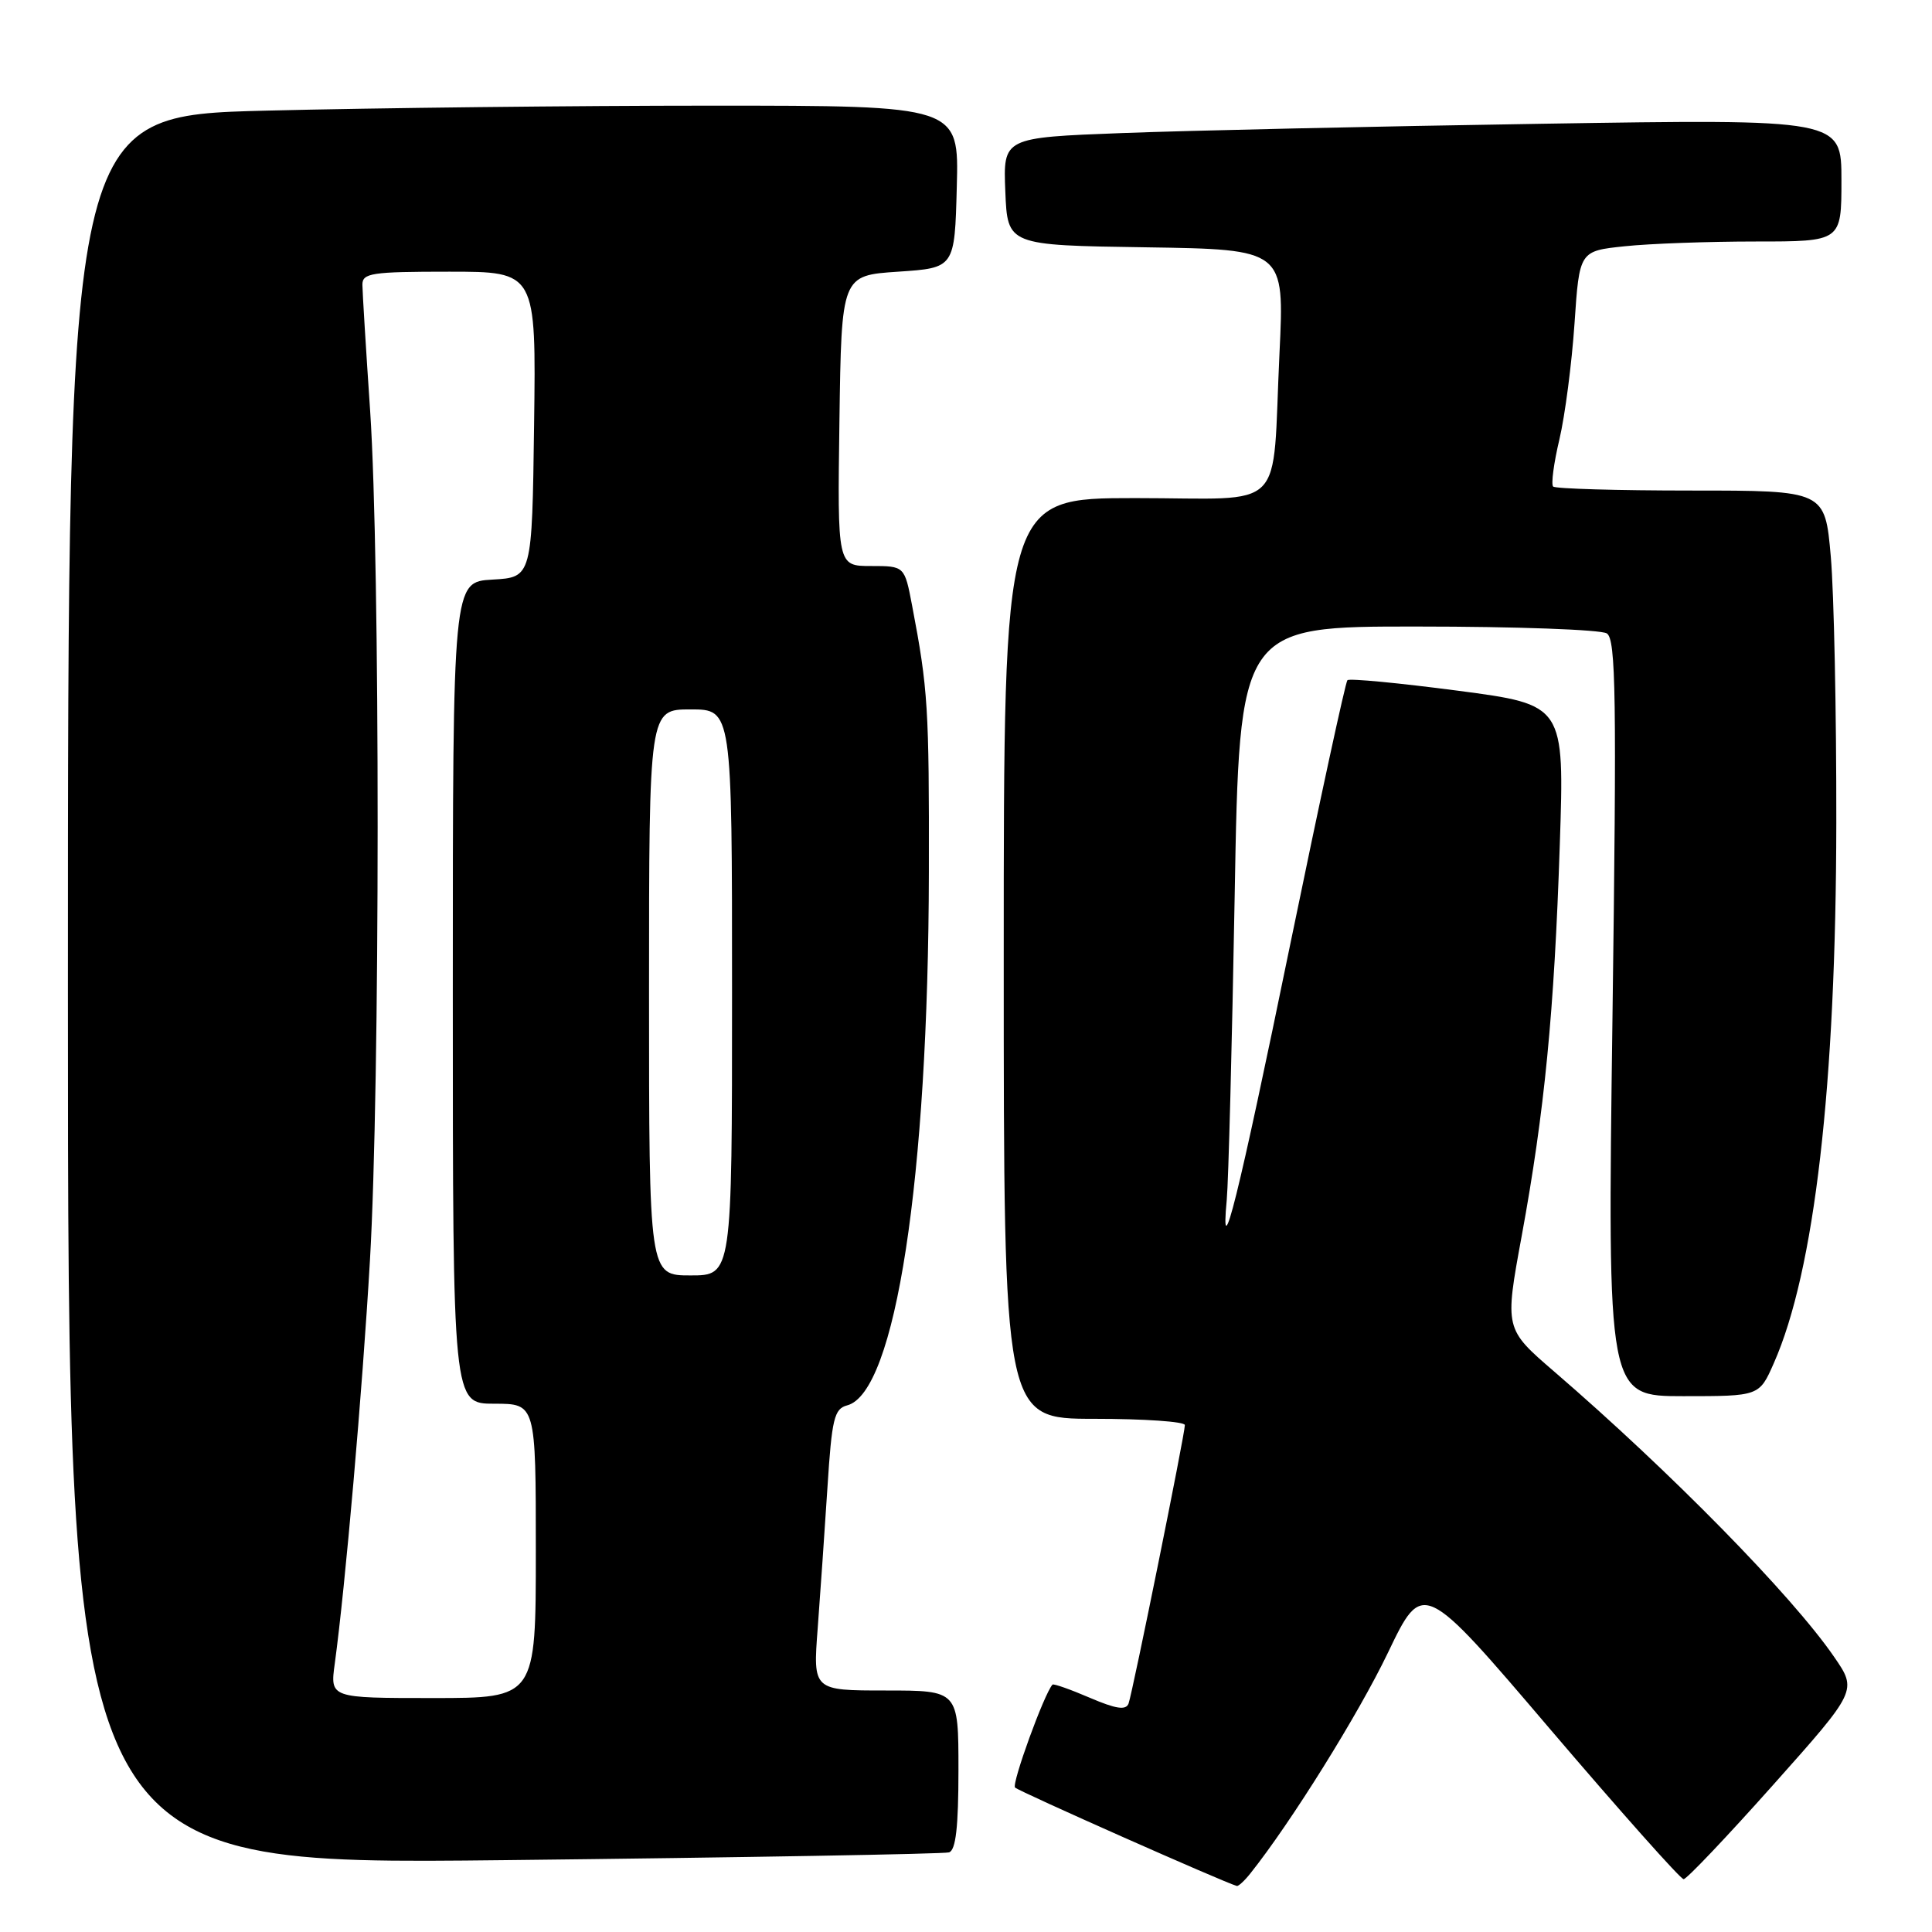 <?xml version="1.0" encoding="UTF-8" standalone="no"?>
<!DOCTYPE svg PUBLIC "-//W3C//DTD SVG 1.1//EN" "http://www.w3.org/Graphics/SVG/1.1/DTD/svg11.dtd" >
<svg xmlns="http://www.w3.org/2000/svg" xmlns:xlink="http://www.w3.org/1999/xlink" version="1.1" viewBox="0 0 256 256">
 <g >
 <path fill="currentColor"
d=" M 165.67 248.25 C 171.06 241.49 180.00 227.14 183.90 219.01 C 188.54 209.33 188.54 209.33 205.44 229.17 C 214.74 240.07 222.68 249.00 223.09 249.00 C 223.49 249.00 228.84 243.37 234.96 236.50 C 246.10 224.00 246.10 224.00 243.02 219.53 C 237.43 211.40 221.34 195.01 205.93 181.73 C 199.37 176.08 199.37 176.08 201.63 163.79 C 204.66 147.28 205.95 134.11 206.68 111.94 C 207.30 93.38 207.30 93.38 193.16 91.52 C 185.38 90.50 178.80 89.87 178.54 90.13 C 178.28 90.39 174.88 106.10 170.98 125.05 C 164.04 158.83 161.66 168.40 162.55 159.00 C 162.78 156.53 163.25 138.41 163.60 118.75 C 164.23 83.00 164.23 83.00 187.87 83.02 C 200.86 83.02 212.14 83.43 212.91 83.93 C 214.12 84.69 214.23 92.30 213.66 134.91 C 212.99 185.00 212.99 185.00 223.05 185.00 C 233.11 185.00 233.11 185.00 235.03 180.65 C 240.44 168.44 243.28 143.83 243.32 109.00 C 243.34 94.42 243.01 78.56 242.59 73.75 C 241.82 65.00 241.82 65.00 224.08 65.00 C 214.32 65.00 206.10 64.76 205.80 64.47 C 205.51 64.18 205.88 61.37 206.63 58.22 C 207.37 55.07 208.27 48.17 208.63 42.88 C 209.28 33.26 209.28 33.26 215.29 32.63 C 218.59 32.28 226.40 32.00 232.65 32.00 C 244.00 32.00 244.00 32.00 244.00 23.88 C 244.00 15.77 244.00 15.77 204.25 16.40 C 182.39 16.74 157.39 17.30 148.71 17.63 C 132.92 18.23 132.92 18.23 133.21 25.37 C 133.50 32.50 133.50 32.50 151.85 32.77 C 170.20 33.05 170.20 33.05 169.54 46.77 C 168.51 68.30 170.80 66.00 150.42 66.00 C 133.00 66.00 133.00 66.00 133.00 127.00 C 133.00 188.00 133.00 188.00 145.00 188.00 C 151.60 188.00 157.00 188.37 157.00 188.83 C 157.00 190.05 150.07 224.28 149.54 225.73 C 149.19 226.65 147.88 226.45 144.40 224.96 C 141.82 223.85 139.60 223.07 139.46 223.22 C 138.36 224.42 134.02 236.36 134.50 236.86 C 134.98 237.36 162.27 249.47 163.89 249.90 C 164.10 249.95 164.91 249.21 165.67 248.25 Z  M 125.75 245.45 C 126.65 245.17 127.00 242.08 127.00 234.53 C 127.00 224.00 127.00 224.00 117.36 224.00 C 107.72 224.00 107.72 224.00 108.35 215.75 C 108.69 211.21 109.27 202.83 109.64 197.12 C 110.22 187.98 110.54 186.67 112.25 186.22 C 118.65 184.55 123.01 156.17 123.08 115.57 C 123.12 93.80 122.97 91.30 120.86 80.25 C 119.86 75.00 119.86 75.00 115.41 75.00 C 110.96 75.00 110.96 75.00 111.23 55.75 C 111.50 36.50 111.50 36.50 119.00 36.00 C 126.50 35.50 126.50 35.50 126.78 24.75 C 127.07 14.00 127.07 14.00 94.28 14.00 C 76.25 14.00 49.69 14.30 35.25 14.66 C 9.00 15.32 9.00 15.32 9.00 131.22 C 9.00 247.11 9.00 247.11 66.75 246.48 C 98.51 246.13 125.06 245.66 125.75 245.45 Z  M 44.36 220.43 C 45.75 210.23 48.01 184.42 49.02 167.00 C 50.37 143.85 50.38 74.49 49.05 54.50 C 48.49 46.25 48.03 38.71 48.02 37.75 C 48.00 36.18 49.21 36.00 59.52 36.00 C 71.04 36.00 71.04 36.00 70.77 56.25 C 70.50 76.50 70.50 76.50 65.25 76.80 C 60.00 77.10 60.00 77.10 60.00 131.55 C 60.00 186.00 60.00 186.00 65.50 186.00 C 71.00 186.00 71.00 186.00 71.00 205.50 C 71.00 225.00 71.00 225.00 57.36 225.00 C 43.73 225.00 43.73 225.00 44.36 220.43 Z  M 86.00 131.50 C 86.00 94.00 86.00 94.00 91.50 94.00 C 97.00 94.00 97.00 94.00 97.00 131.50 C 97.00 169.00 97.00 169.00 91.50 169.00 C 86.00 169.00 86.00 169.00 86.00 131.50 Z "/>
</g>
</svg>